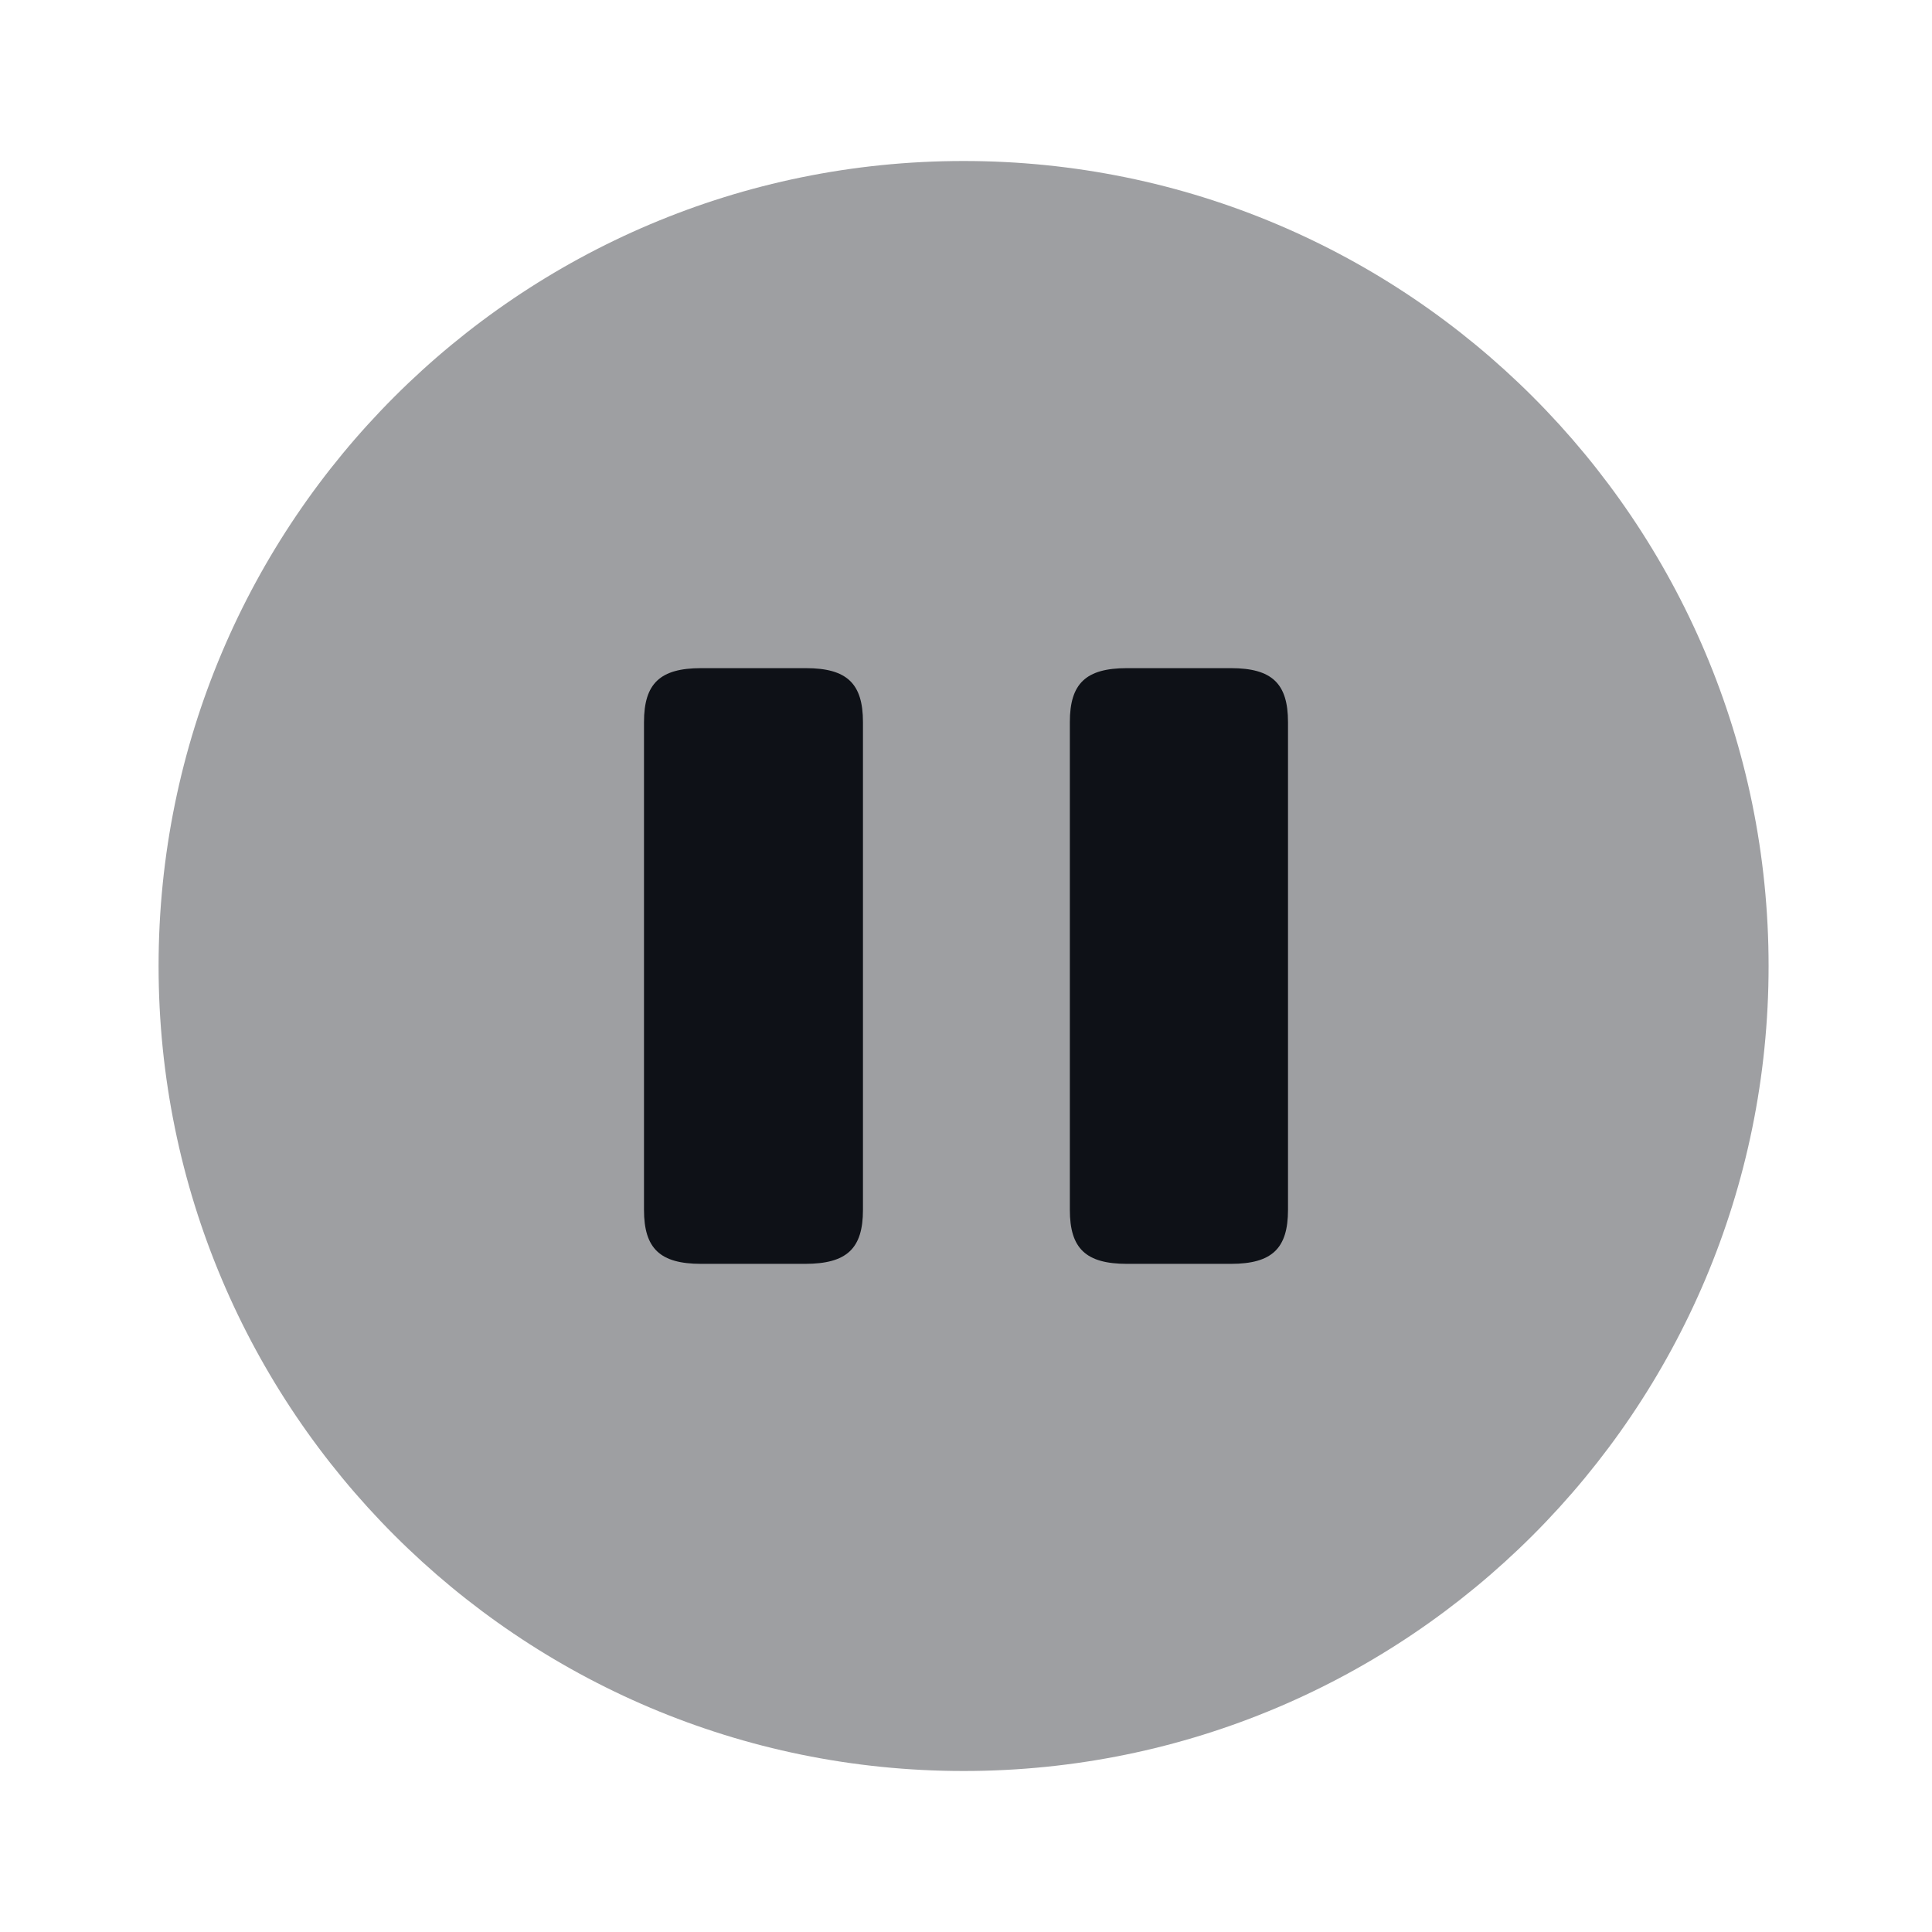 <svg width="24" height="24" viewBox="0 0 24 24" fill="none" xmlns="http://www.w3.org/2000/svg">
<path opacity="0.4" d="M11.97 22C17.493 22 21.97 17.523 21.97 12C21.97 6.477 17.493 2 11.97 2C6.447 2 1.97 6.477 1.97 12C1.97 17.523 6.447 22 11.97 22Z" fill="#0E1117"/>
<path d="M10.72 15.03V8.97C10.72 8.49 10.52 8.3 10.01 8.3H8.71C8.2 8.3 8 8.49 8 8.97V15.03C8 15.51 8.2 15.7 8.71 15.7H10C10.52 15.7 10.72 15.51 10.72 15.03Z" fill="#0E1117"/>
<path d="M16 15.03V8.97C16 8.49 15.8 8.3 15.29 8.3H14C13.49 8.3 13.29 8.49 13.29 8.97V15.03C13.29 15.51 13.49 15.7 14 15.7H15.29C15.8 15.7 16 15.51 16 15.03Z" fill="#0E1117"/>
</svg>
